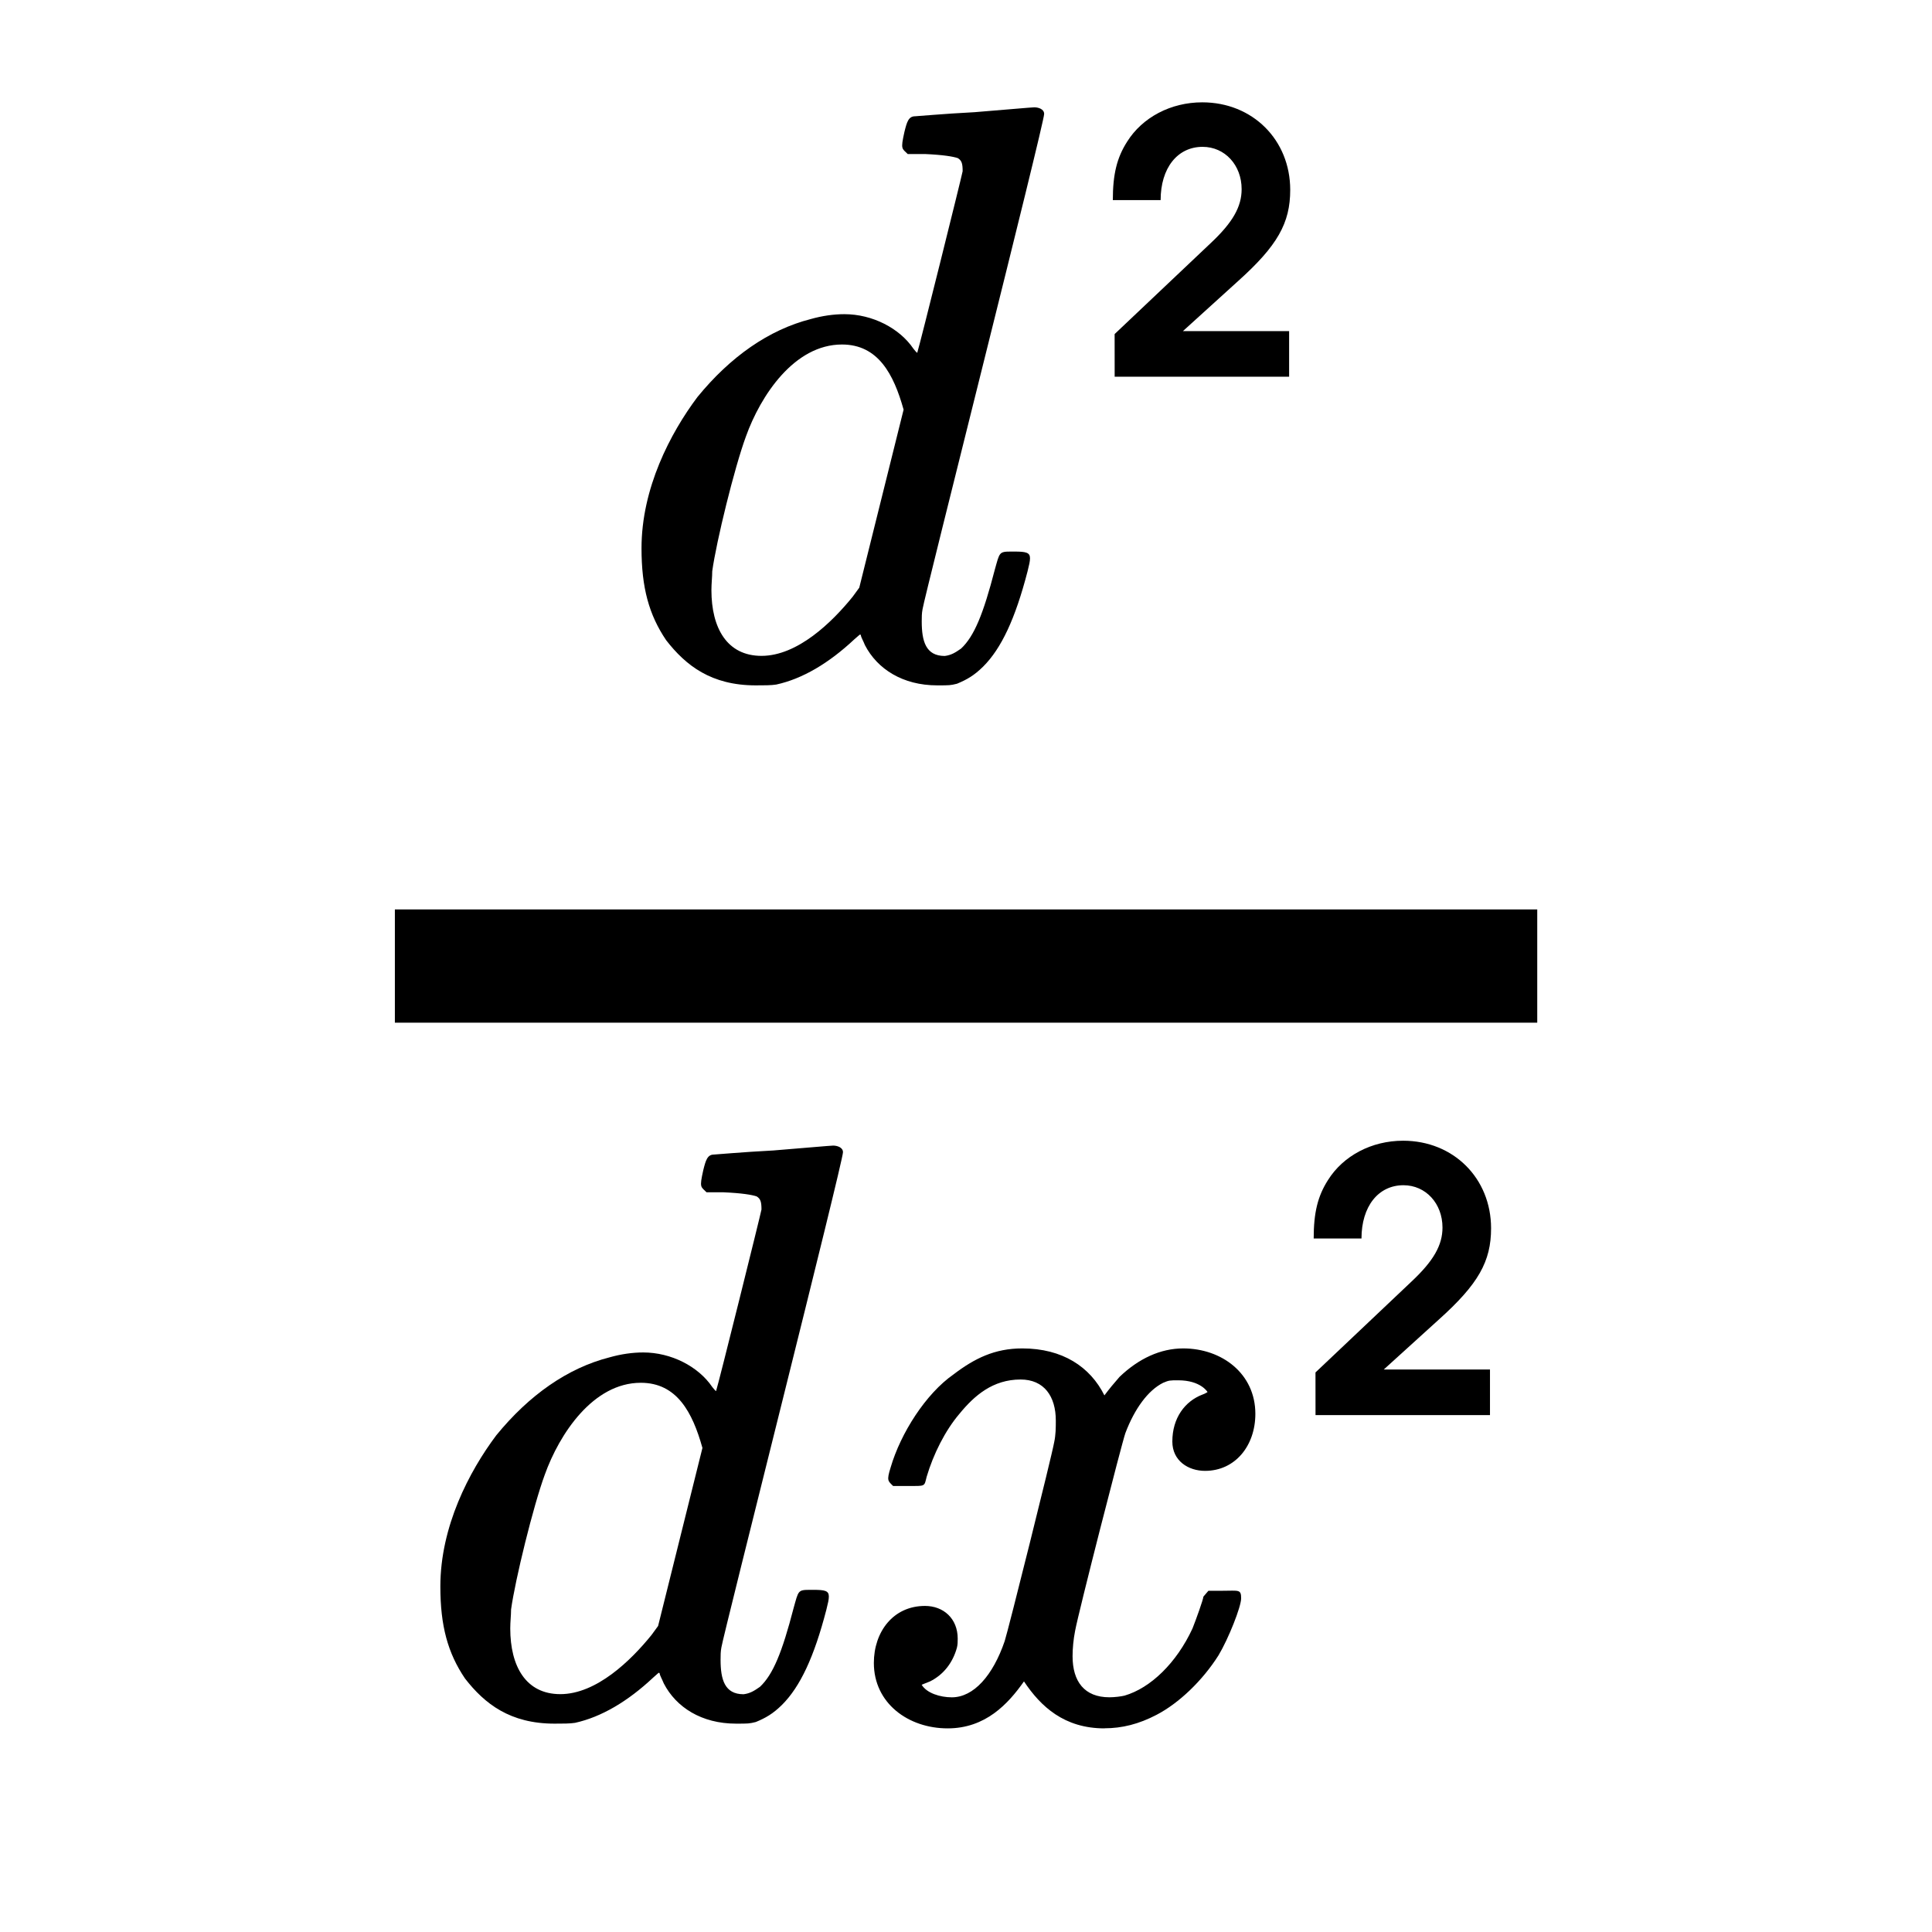 <?xml version="1.0" encoding="UTF-8" standalone="no"?>
<svg
   height="48px"
   viewBox="0 0 24 24"
   width="48px"
   fill="#000000"
   version="1.1"
   id="svg6"
   sodipodi:docname="maths-secondderivative.svg"
   inkscape:version="1.2.2 (b0a8486541, 2022-12-01)"
   xmlns:inkscape="http://www.inkscape.org/namespaces/inkscape"
   xmlns:sodipodi="http://sodipodi.sourceforge.net/DTD/sodipodi-0.dtd"
   xmlns="http://www.w3.org/2000/svg"
   xmlns:svg="http://www.w3.org/2000/svg">
  <defs
     id="defs10">
    <inkscape:path-effect
       effect="fillet_chamfer"
       id="path-effect1659"
       is_visible="true"
       lpeversion="1"
       nodesatellites_param="F,0,0,1,0,0,0,1 @ F,0,0,1,0,0,0,1 @ F,0,0,1,0,0,0,1 @ F,0,0,1,0,0,0,1 @ F,0,0,1,0,0,0,1 @ F,0,0,1,0,0,0,1 @ F,0,0,1,0,0,0,1 @ F,0,0,1,0,0,0,1 @ F,0,0,1,0,0,0,1 @ F,0,0,1,0,0,0,1 @ F,0,0,1,0,0,0,1"
       unit="px"
       method="auto"
       mode="F"
       radius="0"
       chamfer_steps="1"
       flexible="false"
       use_knot_distance="true"
       apply_no_radius="true"
       apply_with_radius="true"
       only_selected="false"
       hide_knots="false" />
  </defs>
  <sodipodi:namedview
     id="namedview8"
     pagecolor="#505050"
     bordercolor="#ffffff"
     borderopacity="1"
     inkscape:showpageshadow="0"
     inkscape:pageopacity="0"
     inkscape:pagecheckerboard="1"
     inkscape:deskcolor="#505050"
     showgrid="false"
     inkscape:zoom="13.317178"
     inkscape:cx="21.551112"
     inkscape:cy="27.558391"
     inkscape:window-width="1920"
     inkscape:window-height="1026"
     inkscape:window-x="0"
     inkscape:window-y="32"
     inkscape:window-maximized="1"
     inkscape:current-layer="g1346" />
  <path
     d="M 0,0 H 24 V 24 H 0 Z"
     fill="none"
     id="path1187" />
  <path
     d="M0 0h24v24H0V0z"
     fill="none"
     id="path2" />
  <g
     id="g1346"
     transform="matrix(1.264,0,0,1.264,-2.991,-3.015)">
    <rect
       style="fill:#000000;stroke-width:0.496;stop-color:#000000"
       id="rect2555"
       width="11.227"
       height="1.113"
       x="6.247"
       y="11.323" />
    <g
       id="g2100"
       transform="translate(-1.211)">
      <path
         d="m 13.152,3.488 c -0.307,0.016 -0.565,0.04 -0.581,0.04 -0.065,0 -0.081,0.056 -0.105,0.153 -0.04,0.178 -0.024,0.161 0.032,0.218 h 0.169 c 0.178,0.008 0.274,0.024 0.323,0.04 0.04,0.024 0.048,0.056 0.048,0.129 -0.008,0.048 -0.428,1.735 -0.444,1.776 0,0.016 -0.008,0.008 -0.04,-0.032 -0.137,-0.202 -0.404,-0.339 -0.678,-0.339 -0.105,0 -0.218,0.016 -0.331,0.048 -0.412,0.105 -0.791,0.371 -1.114,0.767 -0.266,0.355 -0.549,0.896 -0.549,1.485 0,0.387 0.073,0.654 0.242,0.904 0.194,0.25 0.444,0.444 0.88,0.444 0.081,0 0.153,0 0.202,-0.008 0.258,-0.056 0.517,-0.21 0.767,-0.444 0.057,-0.048 0.057,-0.056 0.065,-0.04 0,0.016 0.024,0.056 0.04,0.097 0.121,0.234 0.371,0.395 0.71,0.395 0.121,0 0.129,0 0.194,-0.016 0.097,-0.04 0.169,-0.081 0.258,-0.169 0.178,-0.178 0.315,-0.468 0.436,-0.936 0.016,-0.065 0.024,-0.097 0.024,-0.129 0,-0.056 -0.04,-0.065 -0.153,-0.065 h -0.032 c -0.121,0 -0.113,0.008 -0.161,0.178 -0.113,0.436 -0.202,0.654 -0.331,0.775 -0.057,0.04 -0.097,0.065 -0.161,0.073 -0.186,0 -0.226,-0.145 -0.226,-0.339 0,-0.04 0,-0.081 0.008,-0.121 0.016,-0.113 1.195,-4.77 1.195,-4.867 0,-0.048 -0.057,-0.065 -0.097,-0.065 -0.024,0 -0.291,0.024 -0.589,0.048 z m -0.694,2.922 -0.436,1.751 -0.065,0.089 c -0.202,0.25 -0.541,0.581 -0.896,0.581 -0.339,0 -0.492,-0.274 -0.492,-0.646 0,-0.065 0.008,-0.129 0.008,-0.186 0.04,-0.291 0.218,-1.017 0.331,-1.324 0.145,-0.404 0.476,-0.904 0.944,-0.904 0.355,0 0.508,0.291 0.605,0.638 z"
         style="font-size:8.071px;line-height:1.25;font-family:MathJax_Math;-inkscape-font-specification:MathJax_Math;letter-spacing:0px;word-spacing:0px;stroke-width:0.202"
         id="path1474" />
      <g
         aria-label="2"
         id="text1511-6"
         style="font-size:8.322px;line-height:1.25;font-family:'URW Gothic';-inkscape-font-specification:'URW Gothic';letter-spacing:0px;word-spacing:0px;stroke-width:0.208"
         transform="matrix(0.431,0,0,0.431,8.142,1.158)">
        <path
           d="m 14.826,11.438 h 3.978 v -1.04 h -2.422 l 1.257,-1.14 c 0.899,-0.807 1.19,-1.323 1.19,-2.08 0,-1.14 -0.857,-1.997 -2.006,-1.997 -0.716,0 -1.365,0.341 -1.714,0.899 -0.233,0.366 -0.325,0.741 -0.325,1.331 h 1.09 c 0,-0.732 0.383,-1.215 0.957,-1.215 0.508,0 0.89,0.416 0.89,0.965 0,0.399 -0.2,0.757 -0.707,1.232 l -2.189,2.072 z"
           style="font-weight:bold"
           id="path1513-8" />
      </g>
    </g>
    <g
       id="g2108">
      <g
         id="g2015"
         transform="matrix(0.431,0,0,0.431,4.62,11.435)"
         style="font-size:8.071px;line-height:1.25;font-family:'URW Gothic';-inkscape-font-specification:'URW Gothic';letter-spacing:0px;word-spacing:0px;stroke-width:0.202">
        <g
           aria-label="x"
           id="text1225"
           style="font-size:19.123px;line-height:1.25;font-family:'URW Gothic';-inkscape-font-specification:'URW Gothic';letter-spacing:0px;word-spacing:0px;stroke-width:0.478"
           transform="translate(9.942,-0.167)">
          <path
             d="m 10.013,18.579 c 0.402,0 0.784,-0.096 1.186,-0.306 0.516,-0.268 1.052,-0.784 1.415,-1.358 0.229,-0.382 0.516,-1.109 0.516,-1.3 0,-0.21 -0.057,-0.172 -0.421,-0.172 h -0.325 l -0.115,0.134 c 0,0.057 -0.172,0.535 -0.249,0.727 -0.363,0.784 -0.956,1.358 -1.549,1.53 -0.076,0.019 -0.229,0.038 -0.344,0.038 -0.574,0 -0.841,-0.363 -0.841,-0.937 0,-0.172 0.019,-0.382 0.057,-0.574 0.076,-0.421 1.071,-4.303 1.147,-4.513 0.21,-0.555 0.516,-0.975 0.861,-1.147 0.134,-0.057 0.153,-0.057 0.344,-0.057 0.516,0 0.669,0.268 0.669,0.268 0,0 -0.057,0.038 -0.115,0.057 -0.402,0.153 -0.688,0.535 -0.688,1.071 0,0.44 0.363,0.669 0.746,0.669 0.688,0 1.147,-0.574 1.147,-1.3 0,-0.918 -0.765,-1.492 -1.645,-1.492 -0.516,0 -1.014,0.229 -1.453,0.65 -0.134,0.153 -0.229,0.268 -0.344,0.421 C 9.688,10.337 9.057,9.917 8.139,9.917 c -0.631,0 -1.09,0.229 -1.568,0.593 -0.631,0.44 -1.205,1.339 -1.434,2.123 -0.096,0.306 -0.057,0.306 0.057,0.421 h 0.325 c 0.421,0 0.382,0.019 0.44,-0.21 0.153,-0.516 0.421,-1.052 0.746,-1.434 0.344,-0.421 0.765,-0.784 1.396,-0.784 0.535,0 0.803,0.382 0.803,0.937 0,0.153 0,0.325 -0.038,0.497 -0.057,0.325 -1.052,4.303 -1.128,4.532 -0.268,0.784 -0.708,1.281 -1.205,1.281 -0.268,0 -0.574,-0.096 -0.688,-0.287 l 0.191,-0.076 c 0.306,-0.153 0.516,-0.421 0.612,-0.765 0.019,-0.076 0.019,-0.134 0.019,-0.21 0,-0.459 -0.325,-0.746 -0.746,-0.746 -0.727,0 -1.166,0.593 -1.166,1.3 0,0.918 0.784,1.492 1.683,1.492 0.861,0 1.377,-0.555 1.74,-1.071 0.382,0.574 0.918,1.071 1.836,1.071 z"
             style="font-style:italic;font-family:MathJax_Main;-inkscape-font-specification:MathJax_Main"
             id="path1495" />
        </g>
        <g
           aria-label="2"
           id="text1511"
           style="font-size:8.322px;line-height:1.25;font-family:'URW Gothic';-inkscape-font-specification:'URW Gothic';letter-spacing:0px;word-spacing:0px;stroke-width:0.208"
           transform="translate(9.942,-0.167)">
          <path
             d="m 14.826,11.438 h 3.978 v -1.04 h -2.422 l 1.257,-1.14 c 0.899,-0.807 1.19,-1.323 1.19,-2.08 0,-1.14 -0.857,-1.997 -2.006,-1.997 -0.716,0 -1.365,0.341 -1.714,0.899 -0.233,0.366 -0.325,0.741 -0.325,1.331 h 1.09 c 0,-0.732 0.383,-1.215 0.957,-1.215 0.508,0 0.89,0.416 0.89,0.965 0,0.399 -0.2,0.757 -0.707,1.232 l -2.189,2.072 z"
             style="font-weight:bold"
             id="path1513" />
        </g>
      </g>
      <path
         d="m 9.964,13.692 c -0.307,0.016 -0.565,0.04 -0.581,0.04 -0.065,0 -0.081,0.057 -0.105,0.153 -0.04,0.178 -0.024,0.161 0.032,0.218 h 0.169 c 0.178,0.008 0.274,0.024 0.323,0.04 0.04,0.024 0.048,0.057 0.048,0.129 -0.008,0.048 -0.428,1.735 -0.444,1.776 0,0.016 -0.008,0.008 -0.04,-0.032 -0.137,-0.202 -0.404,-0.339 -0.678,-0.339 -0.105,0 -0.218,0.016 -0.331,0.048 -0.412,0.105 -0.791,0.371 -1.114,0.767 -0.266,0.355 -0.549,0.896 -0.549,1.485 0,0.387 0.073,0.654 0.242,0.904 0.194,0.25 0.444,0.444 0.88,0.444 0.081,0 0.153,0 0.202,-0.008 0.258,-0.057 0.517,-0.21 0.767,-0.444 0.056,-0.048 0.056,-0.057 0.065,-0.04 0,0.016 0.024,0.057 0.04,0.097 0.121,0.234 0.371,0.395 0.71,0.395 0.121,0 0.129,0 0.194,-0.016 0.097,-0.04 0.169,-0.081 0.258,-0.169 0.178,-0.178 0.315,-0.468 0.436,-0.936 0.016,-0.065 0.024,-0.097 0.024,-0.129 0,-0.057 -0.04,-0.065 -0.153,-0.065 h -0.032 c -0.121,0 -0.113,0.008 -0.161,0.178 -0.113,0.436 -0.202,0.654 -0.331,0.775 -0.057,0.04 -0.097,0.065 -0.161,0.073 -0.186,0 -0.226,-0.145 -0.226,-0.339 0,-0.04 0,-0.081 0.008,-0.121 0.016,-0.113 1.195,-4.77 1.195,-4.867 0,-0.048 -0.057,-0.065 -0.097,-0.065 -0.024,0 -0.291,0.024 -0.589,0.048 z m -0.694,2.922 -0.436,1.751 -0.065,0.089 c -0.202,0.25 -0.541,0.581 -0.896,0.581 -0.339,0 -0.492,-0.274 -0.492,-0.646 0,-0.065 0.008,-0.129 0.008,-0.186 0.04,-0.291 0.218,-1.017 0.331,-1.324 0.145,-0.404 0.476,-0.904 0.944,-0.904 0.355,0 0.508,0.291 0.605,0.638 z"
         style="font-size:8.071px;line-height:1.25;font-family:MathJax_Math;-inkscape-font-specification:MathJax_Math;letter-spacing:0px;word-spacing:0px;stroke-width:0.202"
         id="path1479" />
    </g>
  </g>
</svg>
